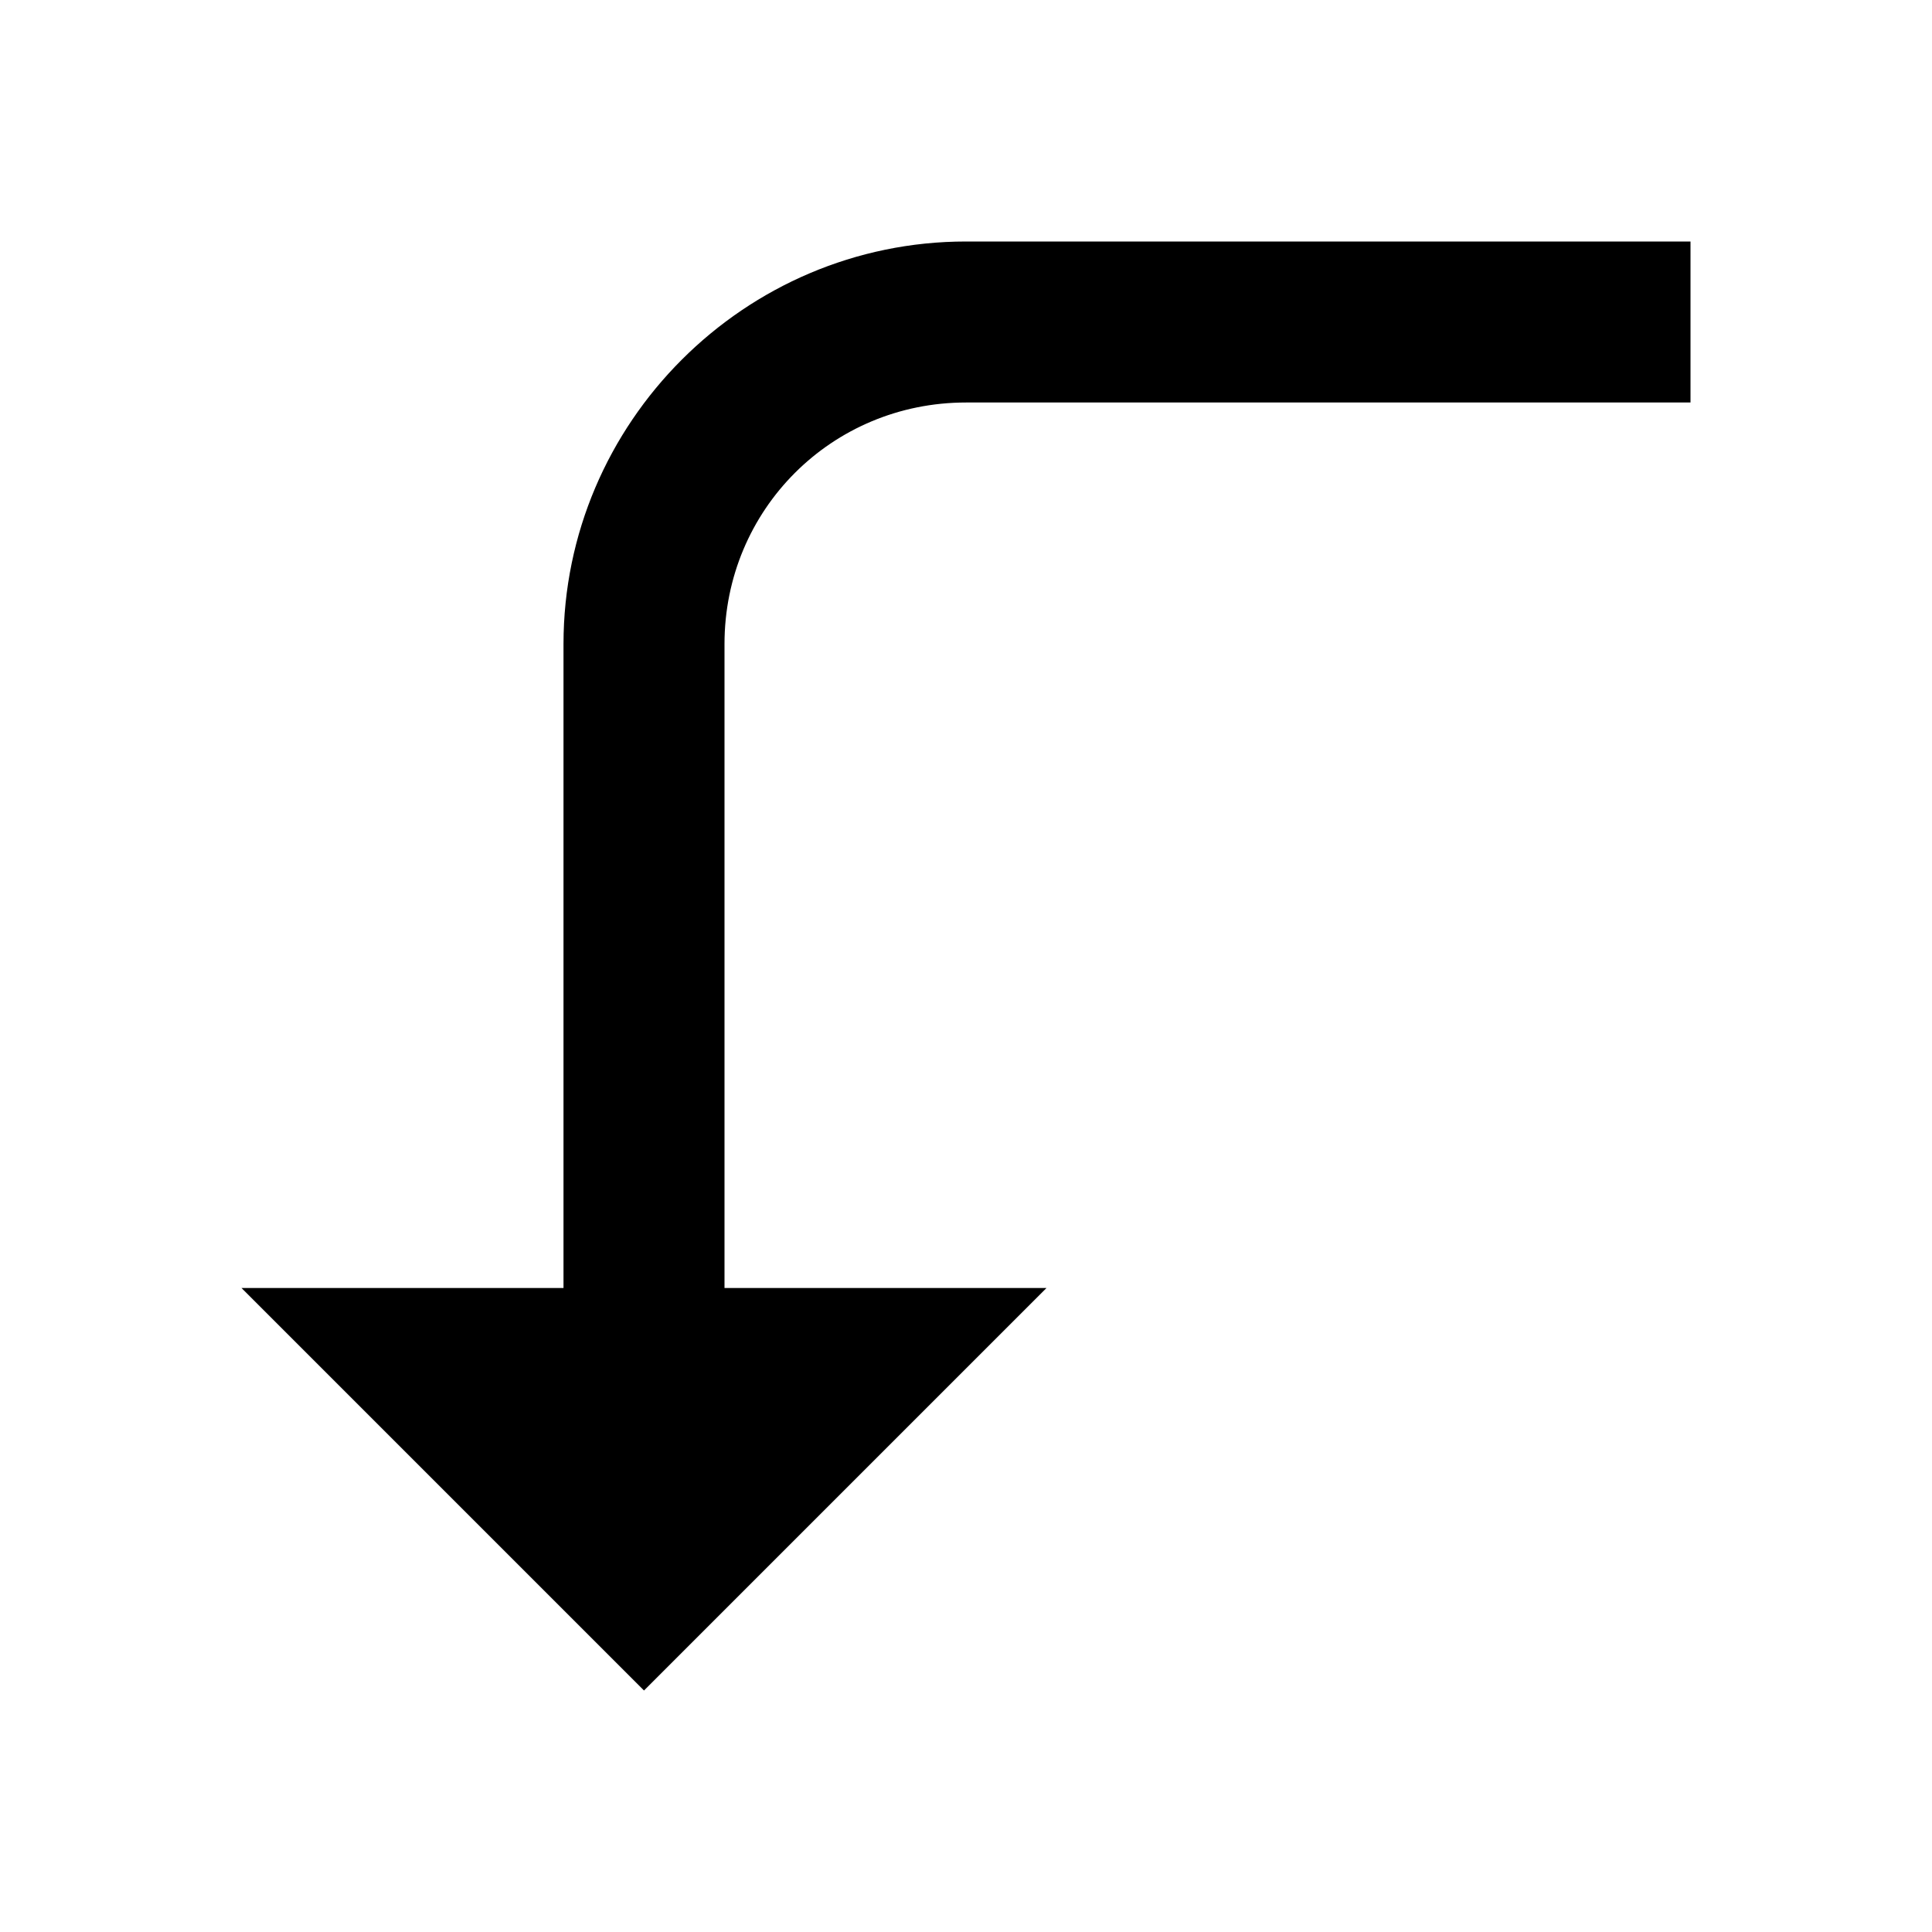 <?xml version="1.0"?>
<svg xmlns="http://www.w3.org/2000/svg" viewBox="0 0 24 24">
    <path style="line-height:normal;text-indent:0;text-align:start;text-decoration-line:none;text-decoration-style:solid;text-decoration-color:#000;text-transform:none;block-progression:tb;isolation:auto;mix-blend-mode:normal" d="M 12 3 C 9.25 3 7 5.25 7 8 L 7 16 L 3 16 L 8 21 L 13 16 L 9 16 L 9 8 C 9 6.332 10.332 5 12 5 L 21 5 L 21 3 L 12 3 z" font-weight="400" font-family="sans-serif" white-space="normal" overflow="visible"/>
</svg>
